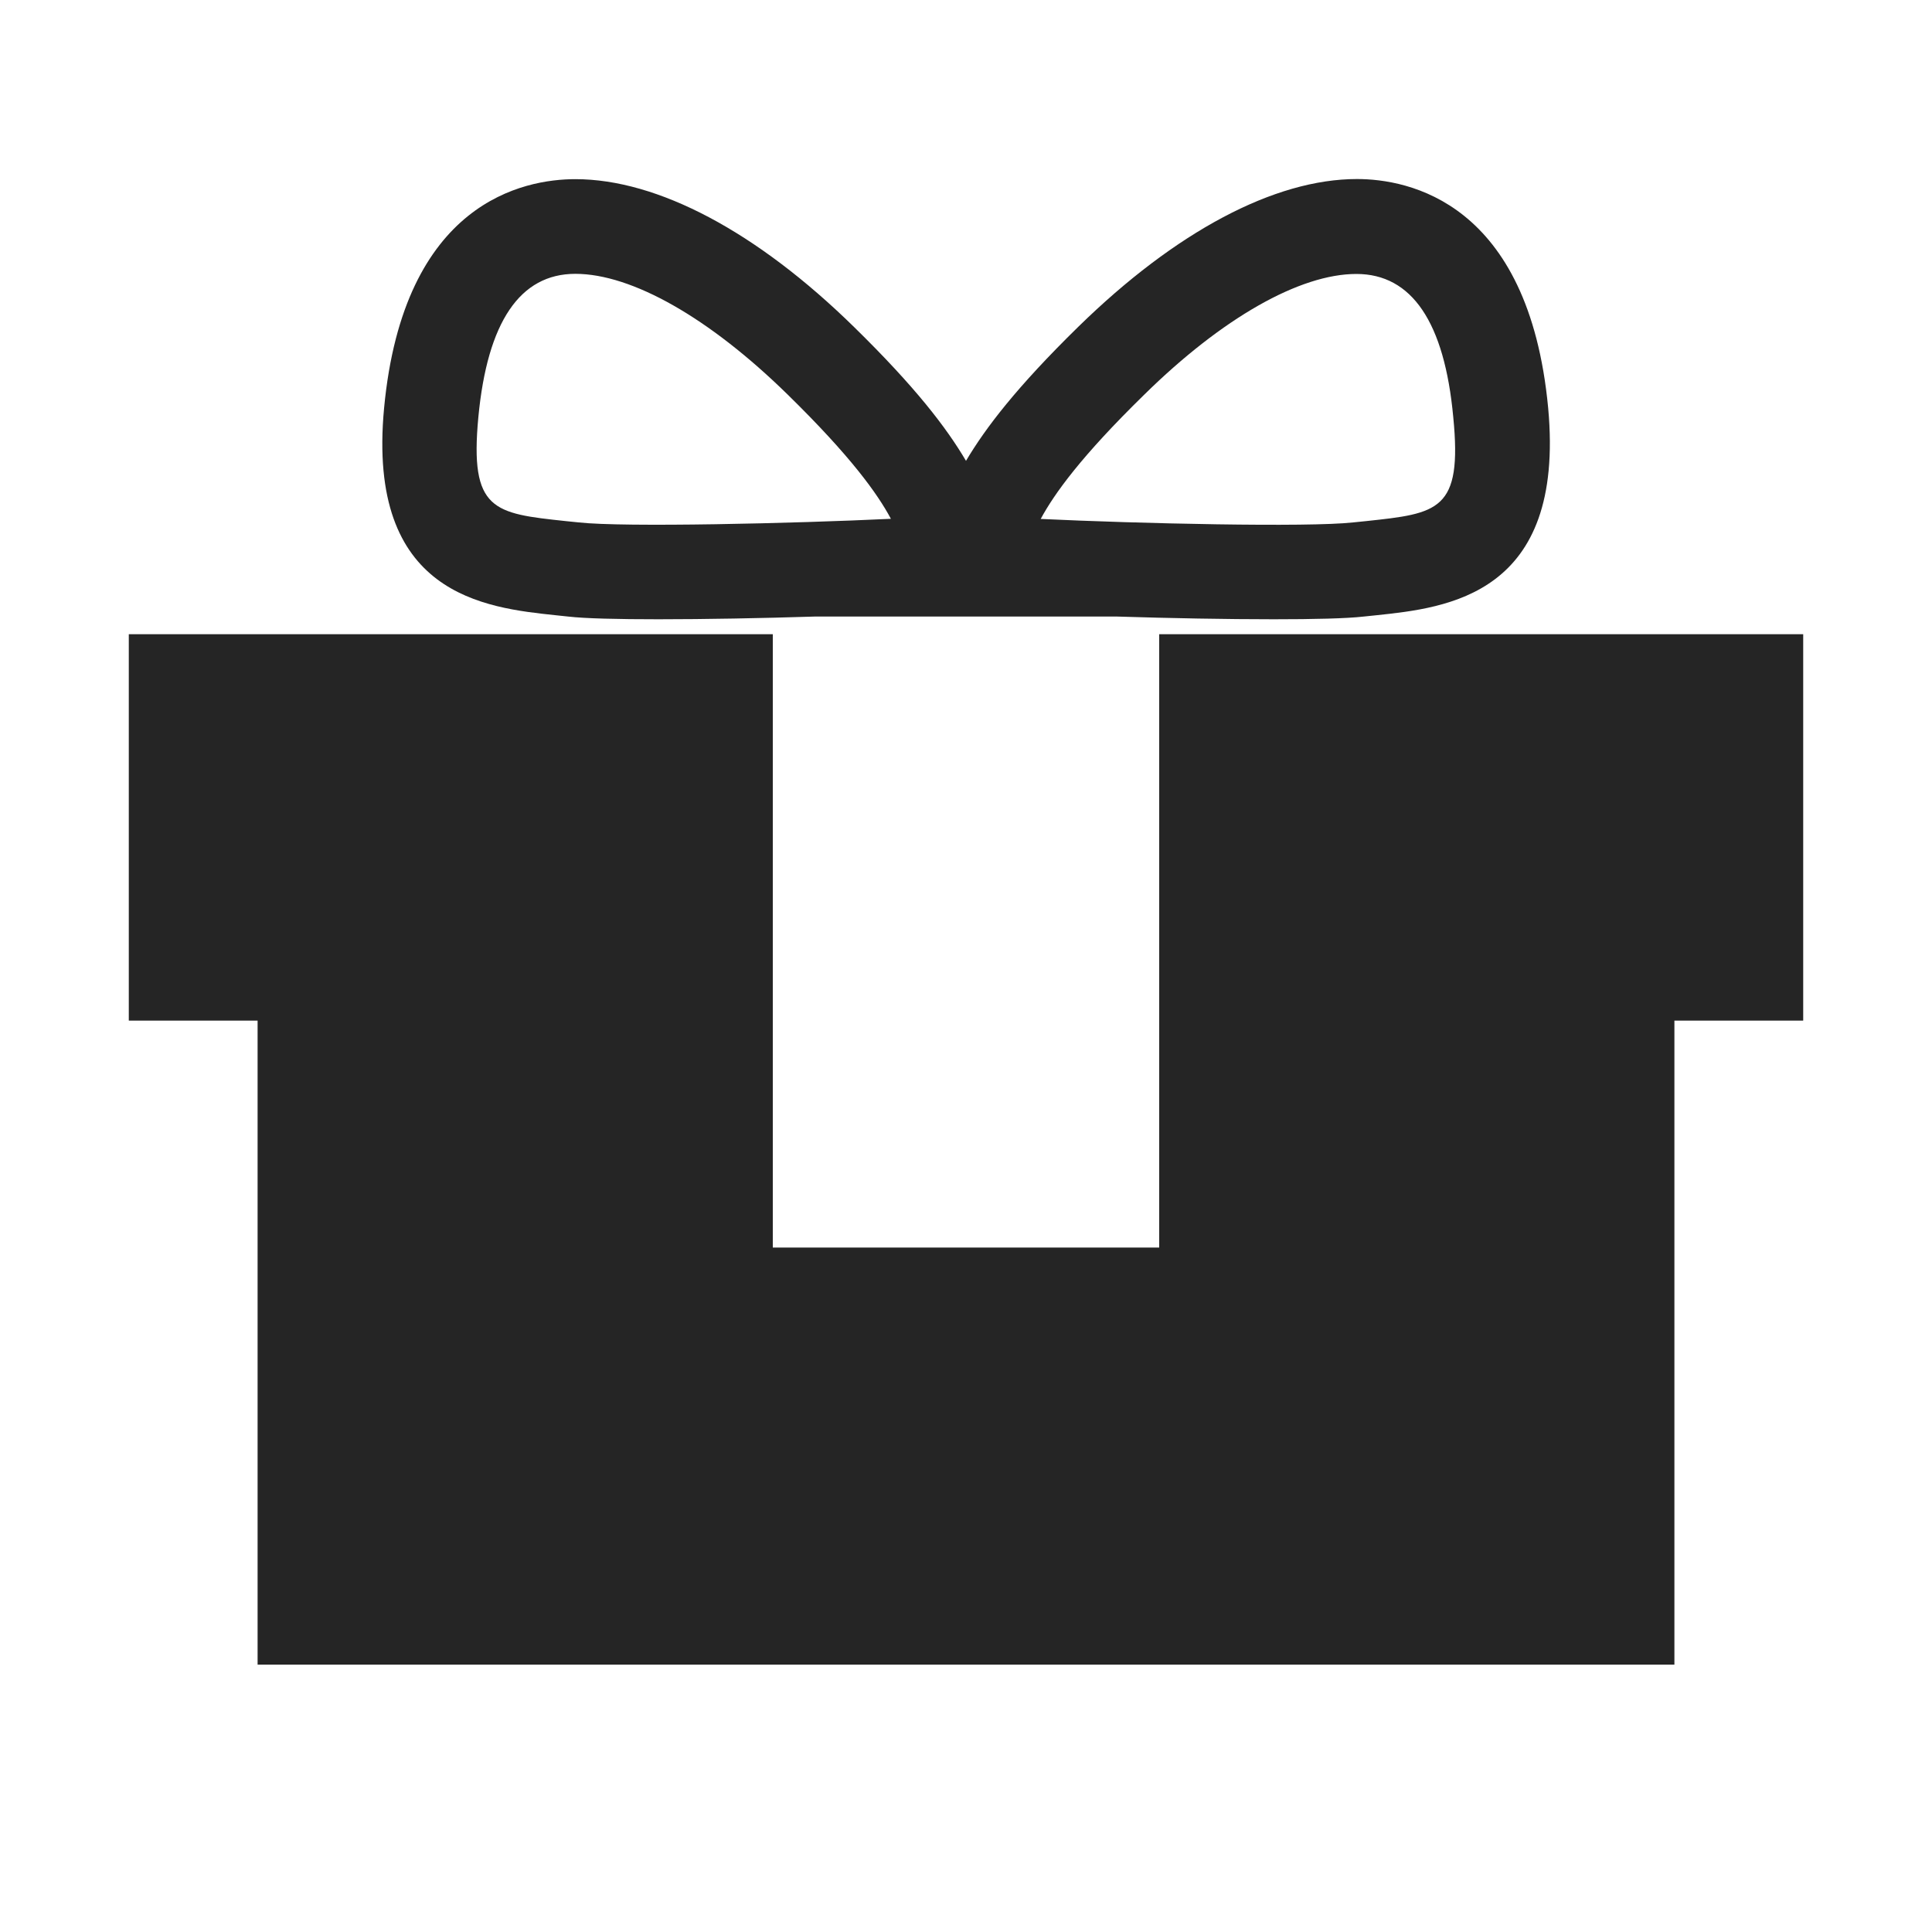 <?xml version="1.0" encoding="utf-8"?>
<!-- Generator: Adobe Illustrator 16.0.0, SVG Export Plug-In . SVG Version: 6.00 Build 0)  -->
<!DOCTYPE svg PUBLIC "-//W3C//DTD SVG 1.1//EN" "http://www.w3.org/Graphics/SVG/1.1/DTD/svg11.dtd">
<svg version="1.1" id="Layer_1" xmlns="http://www.w3.org/2000/svg" xmlns:xlink="http://www.w3.org/1999/xlink" x="0px" y="0px"
	 width="15px" height="15px" viewBox="0 0 15 15" enable-background="new 0 0 15 15" xml:space="preserve">
<path fill="#252525" d="M12.02,3.168c-0.151-1.605-1.09-1.778-1.485-1.778c-0.64,0-1.408,0.408-2.164,1.148
	C7.892,3.007,7.652,3.322,7.5,3.578C7.349,3.322,7.109,3.007,6.631,2.539C5.875,1.798,5.106,1.391,4.467,1.391
	c-0.396,0-1.334,0.173-1.485,1.778c-0.137,1.453,0.785,1.55,1.335,1.608l0.095,0.01c0.13,0.015,0.386,0.021,0.699,0.021
	c0.362,0,0.801-0.008,1.211-0.021h2.355C9.087,4.8,9.527,4.808,9.889,4.808c0.313,0,0.567-0.006,0.698-0.021l0.097-0.01
	C11.234,4.719,12.154,4.622,12.02,3.168z M4.394,4.046c-0.56-0.06-0.749-0.079-0.68-0.808C3.784,2.5,4.037,2.126,4.467,2.126
	c0.439,0,1.041,0.342,1.649,0.938c0.489,0.479,0.696,0.768,0.801,0.964C6.164,4.064,4.843,4.095,4.493,4.056L4.394,4.046z
	 M10.605,4.046l-0.099,0.01c-0.35,0.039-1.672,0.009-2.426-0.027c0.106-0.196,0.313-0.485,0.803-0.964
	c0.607-0.597,1.209-0.938,1.648-0.938c0.43,0,0.684,0.374,0.752,1.111C11.355,3.967,11.166,3.986,10.605,4.046z"/>
<polygon fill="#252525" points="9,4.924 9,9.686 6,9.686 6,4.924 1,4.924 1,7.924 2,7.924 2,12.924 13,12.924 13,7.924 14,7.924 
	14,4.924 "/>
</svg>
